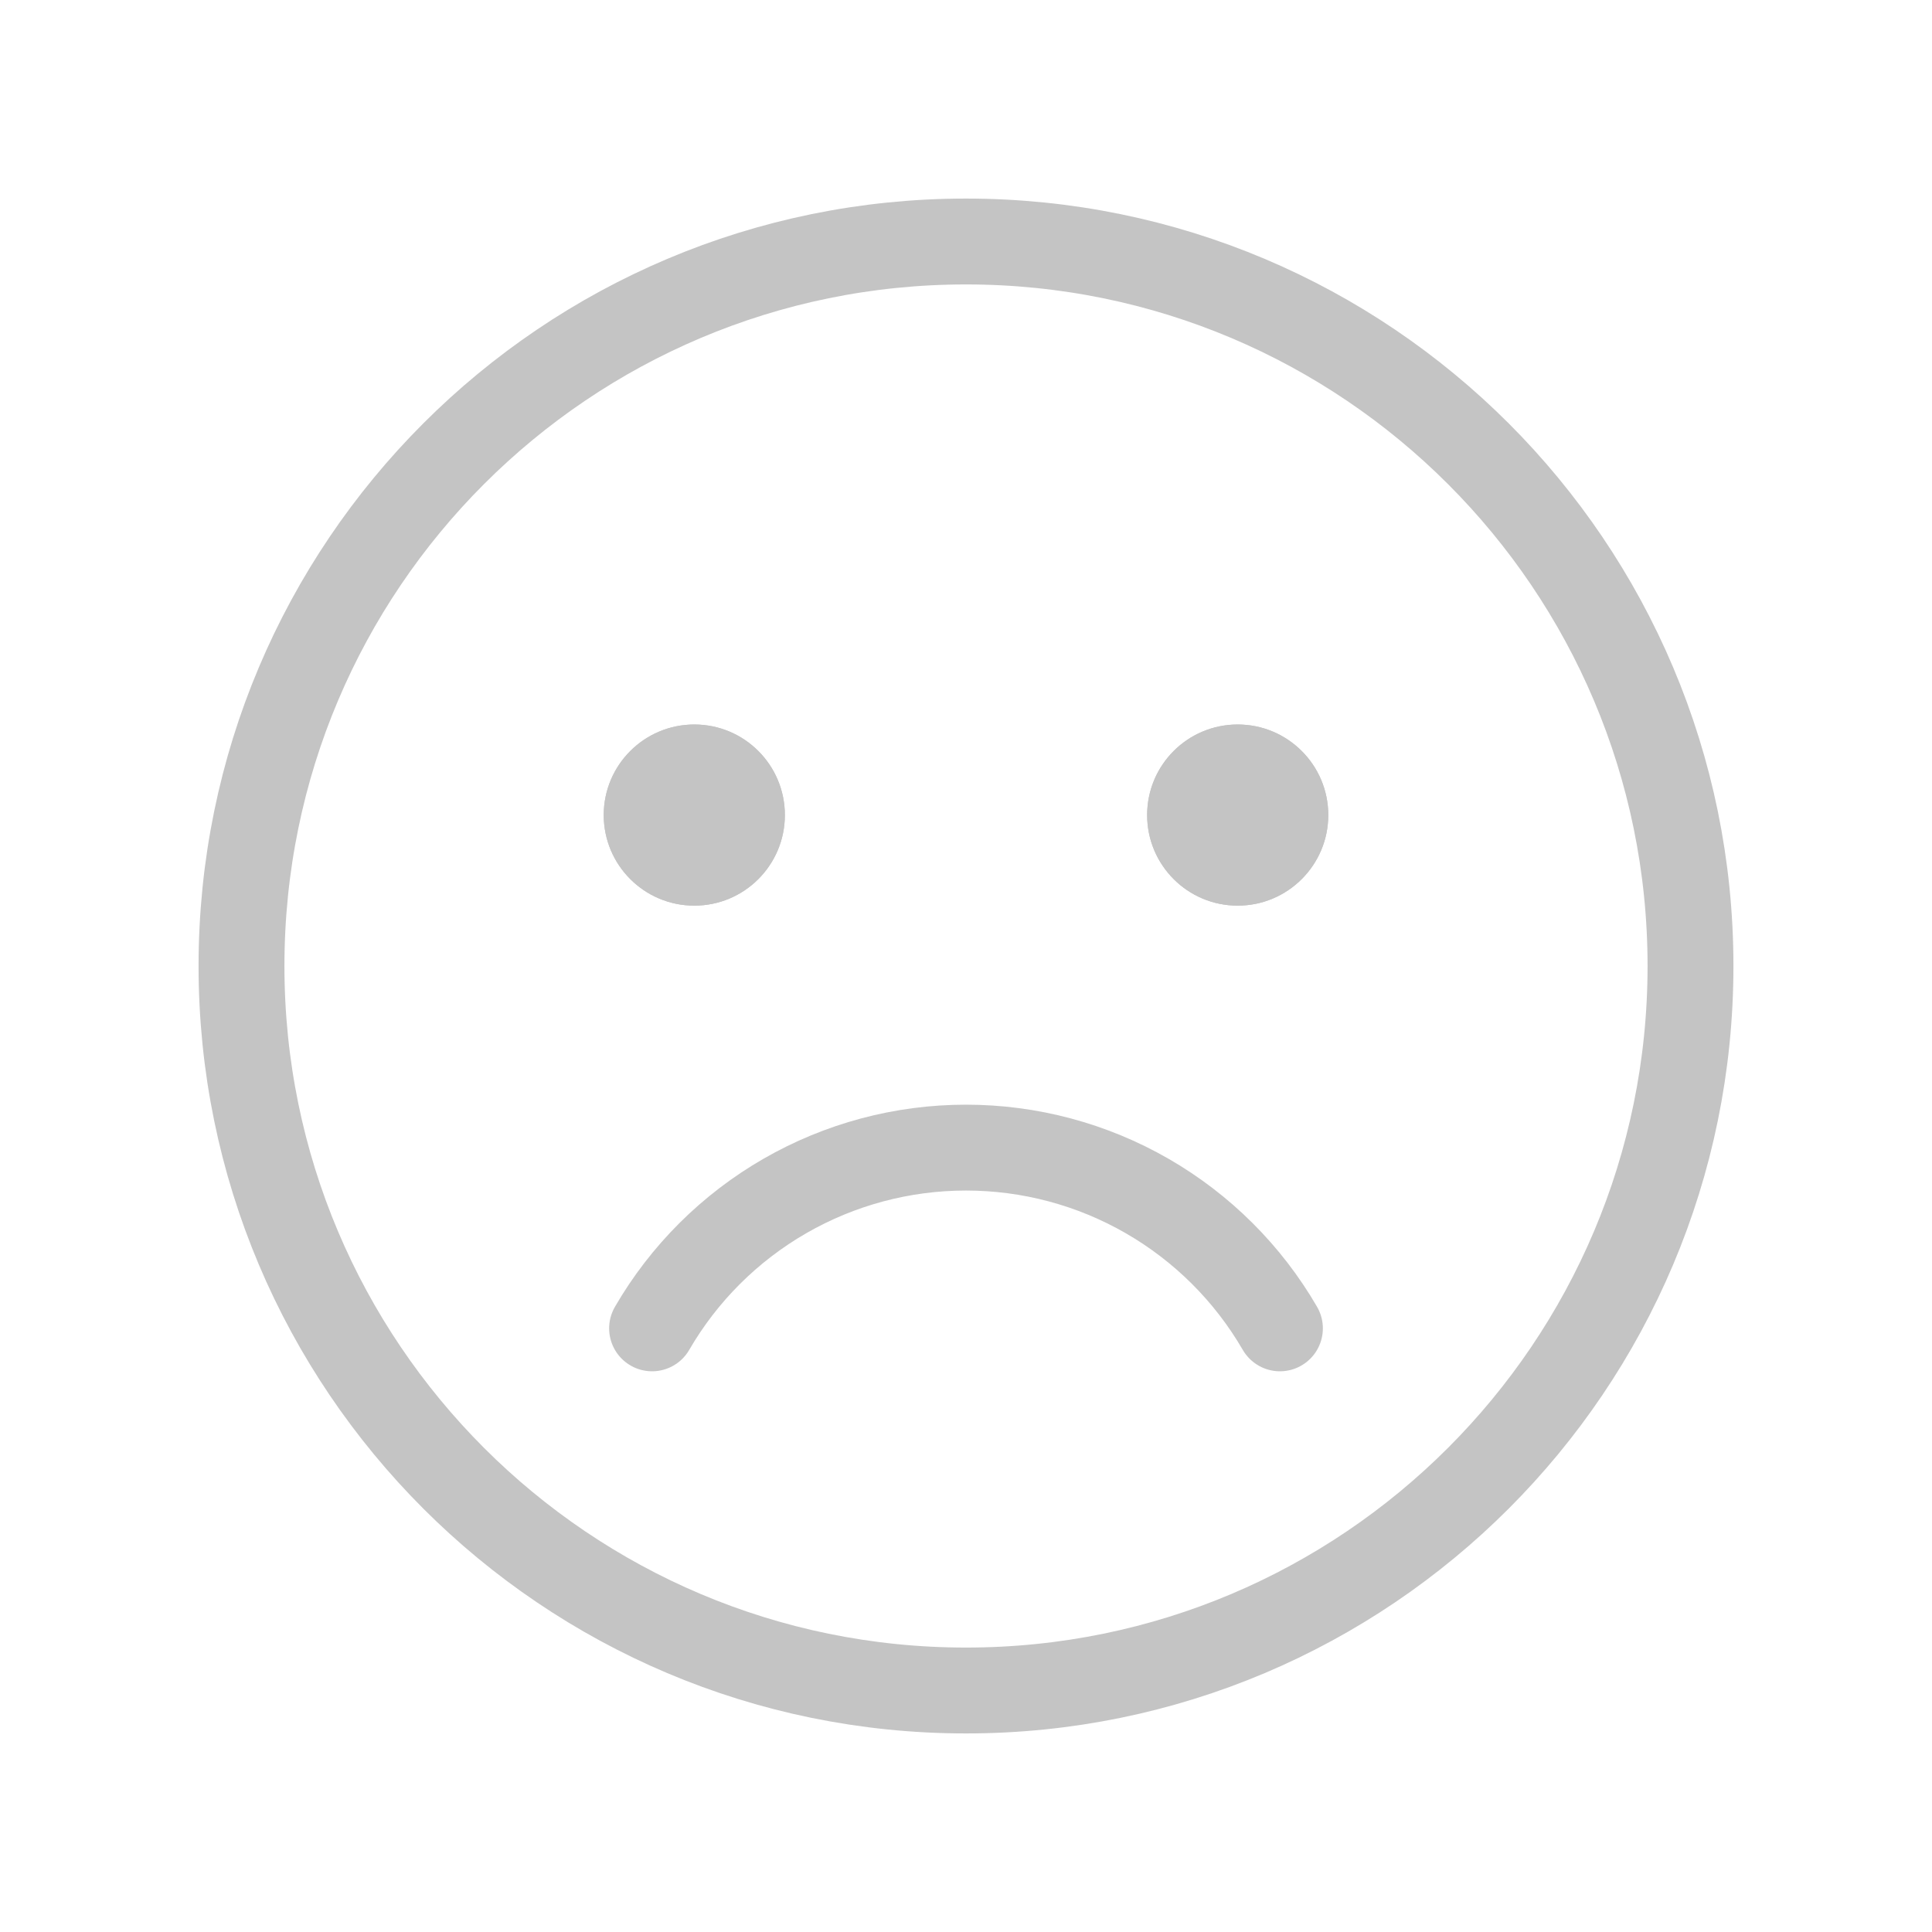 <svg width="45" height="45" viewBox="0 0 45 45" fill="none" xmlns="http://www.w3.org/2000/svg">
<path d="M22.5 39.375C31.82 39.375 39.375 31.82 39.375 22.5C39.375 13.18 31.82 5.625 22.5 5.625C13.18 5.625 5.625 13.18 5.625 22.5C5.625 31.82 13.18 39.375 22.5 39.375Z" stroke="#C4C4C4" stroke-width="2" stroke-miterlimit="10"/>
<path d="M16.172 21.094C17.337 21.094 18.281 20.149 18.281 18.984C18.281 17.819 17.337 16.875 16.172 16.875C15.007 16.875 14.062 17.819 14.062 18.984C14.062 20.149 15.007 21.094 16.172 21.094Z" fill="#C4C4C4"/>
<path d="M28.828 21.094C29.993 21.094 30.938 20.149 30.938 18.984C30.938 17.819 29.993 16.875 28.828 16.875C27.663 16.875 26.719 17.819 26.719 18.984C26.719 20.149 27.663 21.094 28.828 21.094Z" fill="#C4C4C4"/>
<path d="M16.172 21.094C17.337 21.094 18.281 20.149 18.281 18.984C18.281 17.819 17.337 16.875 16.172 16.875C15.007 16.875 14.062 17.819 14.062 18.984C14.062 20.149 15.007 21.094 16.172 21.094Z" fill="#C4C4C4"/>
<path d="M28.828 21.094C29.993 21.094 30.938 20.149 30.938 18.984C30.938 17.819 29.993 16.875 28.828 16.875C27.663 16.875 26.719 17.819 26.719 18.984C26.719 20.149 27.663 21.094 28.828 21.094Z" fill="#C4C4C4"/>
<path d="M29.812 30.94C29.069 29.659 28.002 28.596 26.719 27.857C25.436 27.118 23.981 26.73 22.5 26.73C21.019 26.73 19.564 27.118 18.281 27.857C16.998 28.596 15.931 29.659 15.188 30.94" stroke="#C4C4C4" stroke-width="2" stroke-linecap="round" stroke-linejoin="round"/>
</svg>

